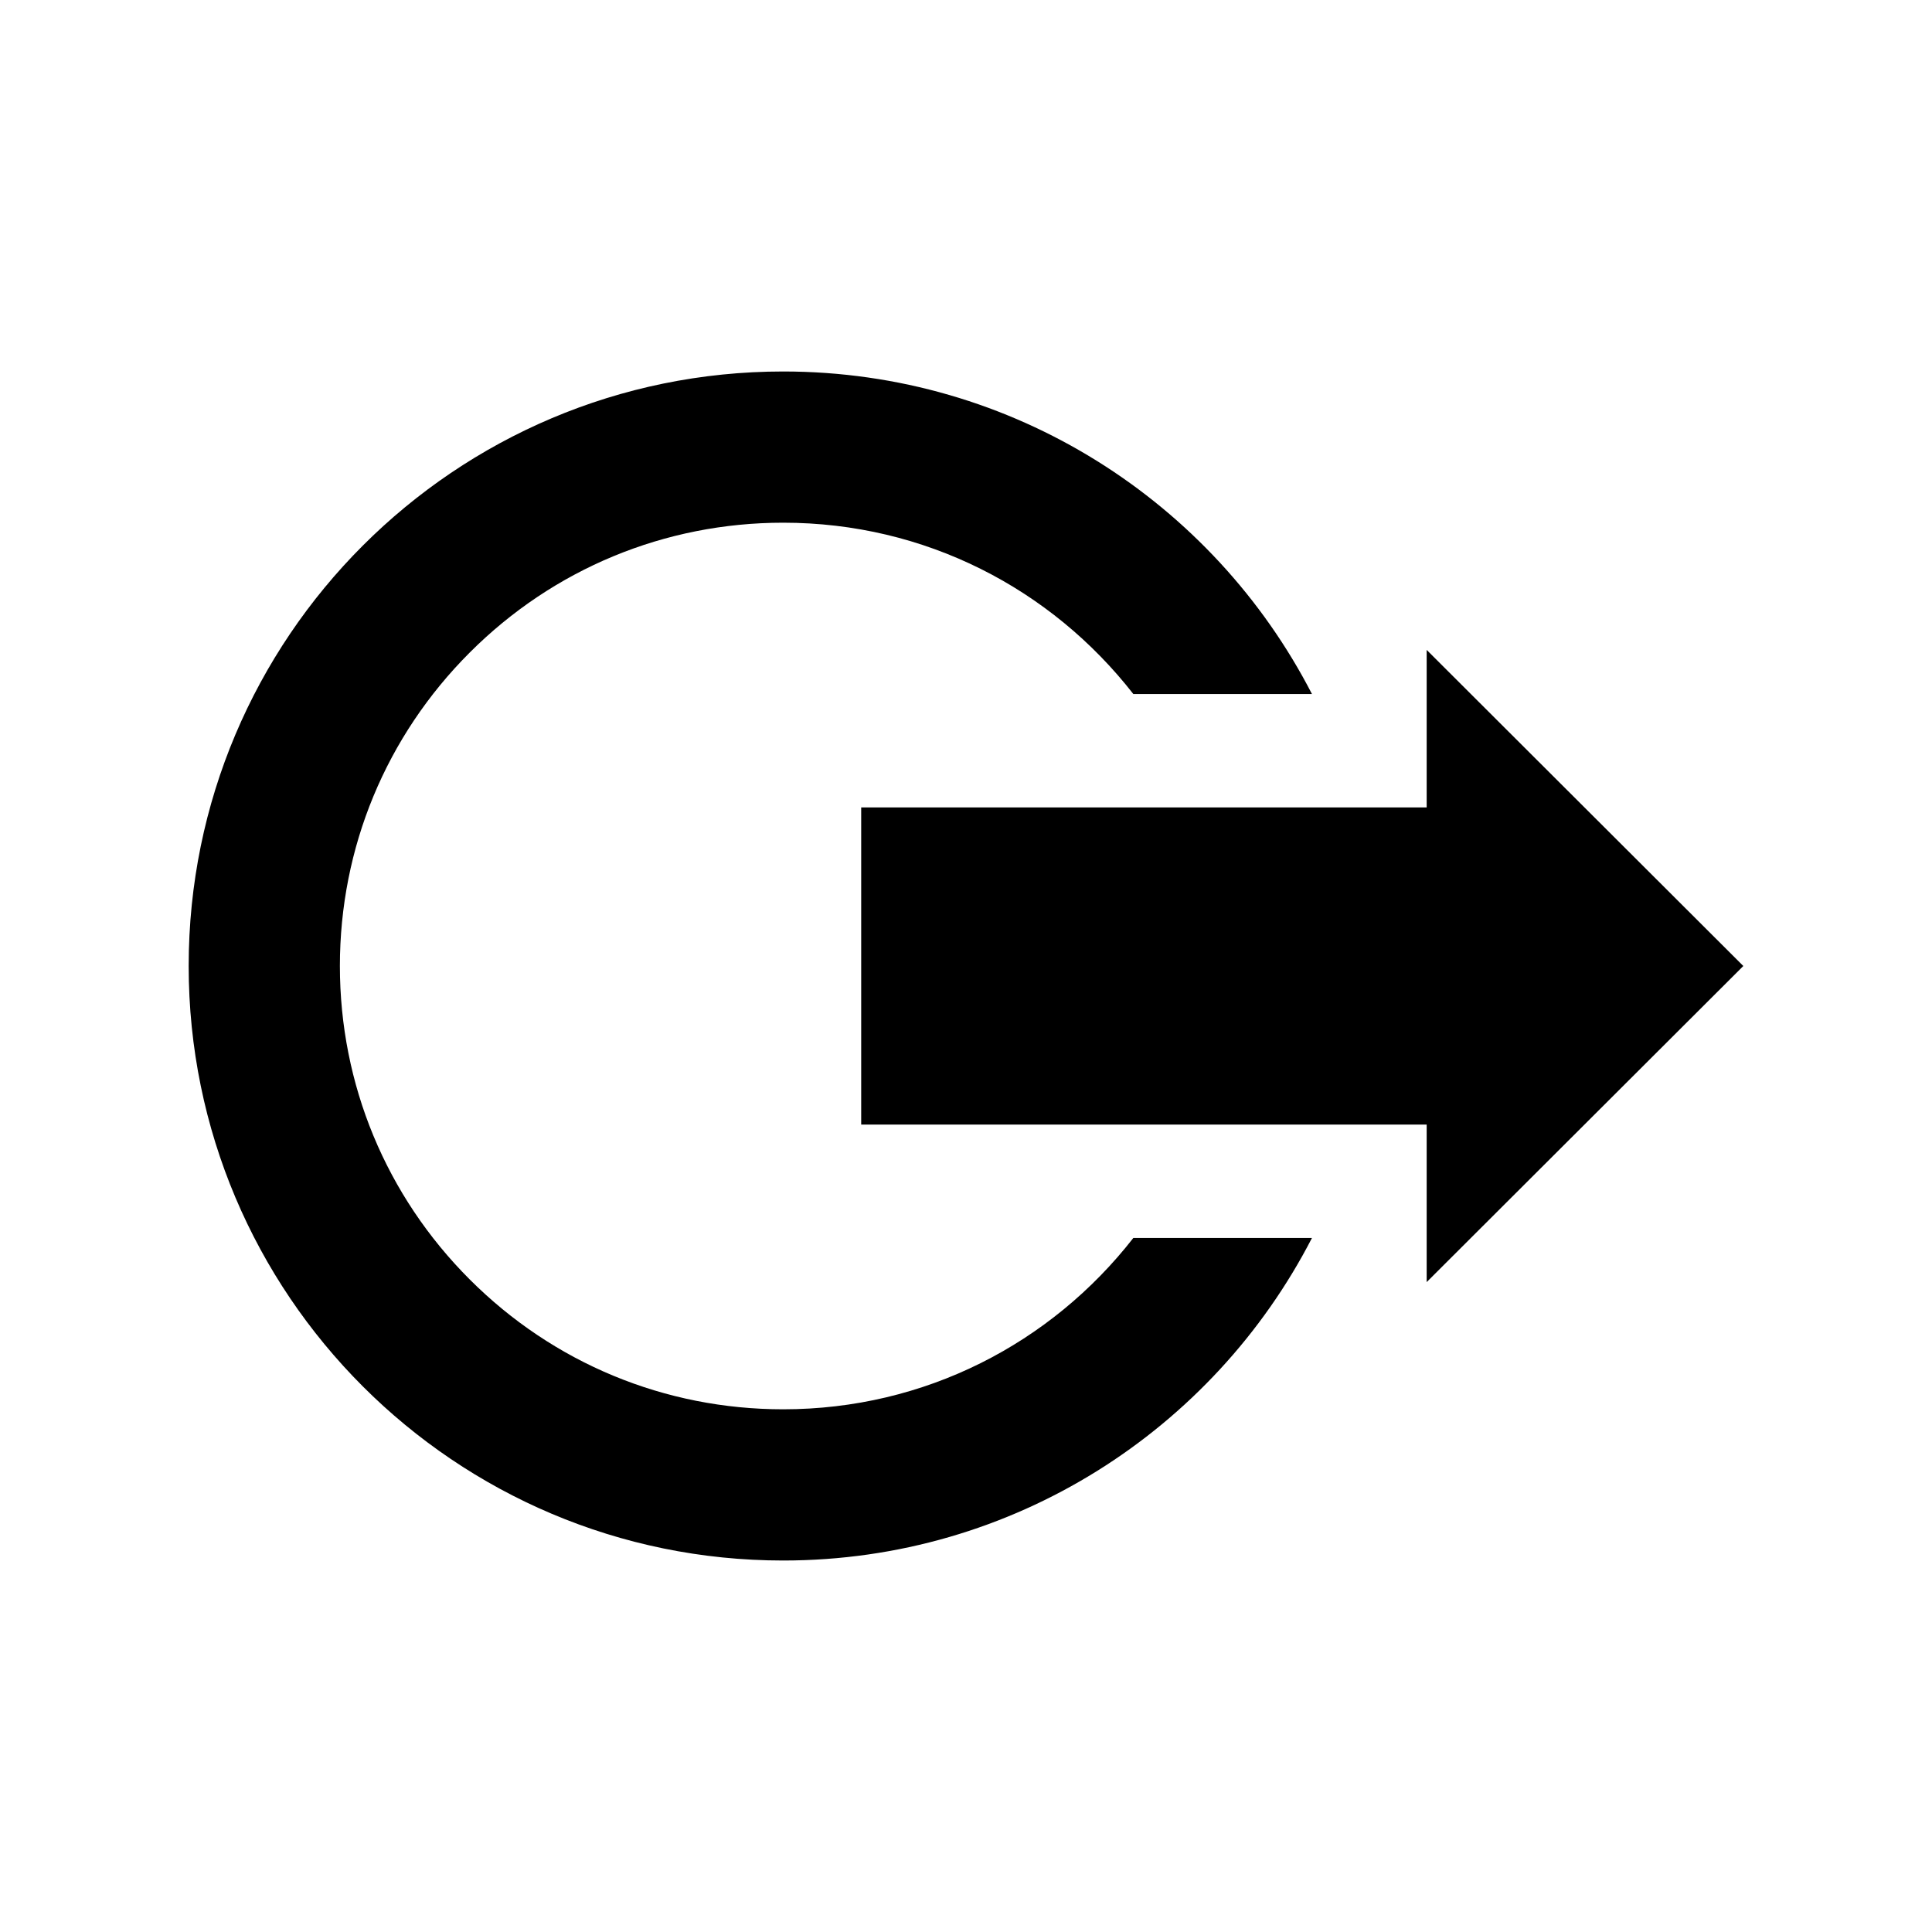 <svg xmlns="http://www.w3.org/2000/svg" viewBox="0 0 512 512" enable-background="new 0 0 512 512">
    <path id="logout-2-icon" d="M228.224 298.02v-84.044h149.86V172.23L462 256l-83.917 83.77v-41.748h-149.86zm72.12 30.056c-21.778 27.928-55.216 45.403-92.79 45.403-31.38 0-60.88-12.222-83.07-34.41-22.19-22.19-34.41-51.69-34.41-83.07 0-31.38 12.22-60.882 34.41-83.07 22.188-22.19 51.69-34.41 83.07-34.41 37.646 0 71.053 17.53 92.79 45.402h47.34c-26.16-50.762-79.09-85.475-140.13-85.475C120.54 98.447 50 168.985 50 256c0 87.01 70.54 157.553 157.554 157.553 61.04 0 113.97-34.715 140.13-85.477h-47.34z"/>
</svg>
